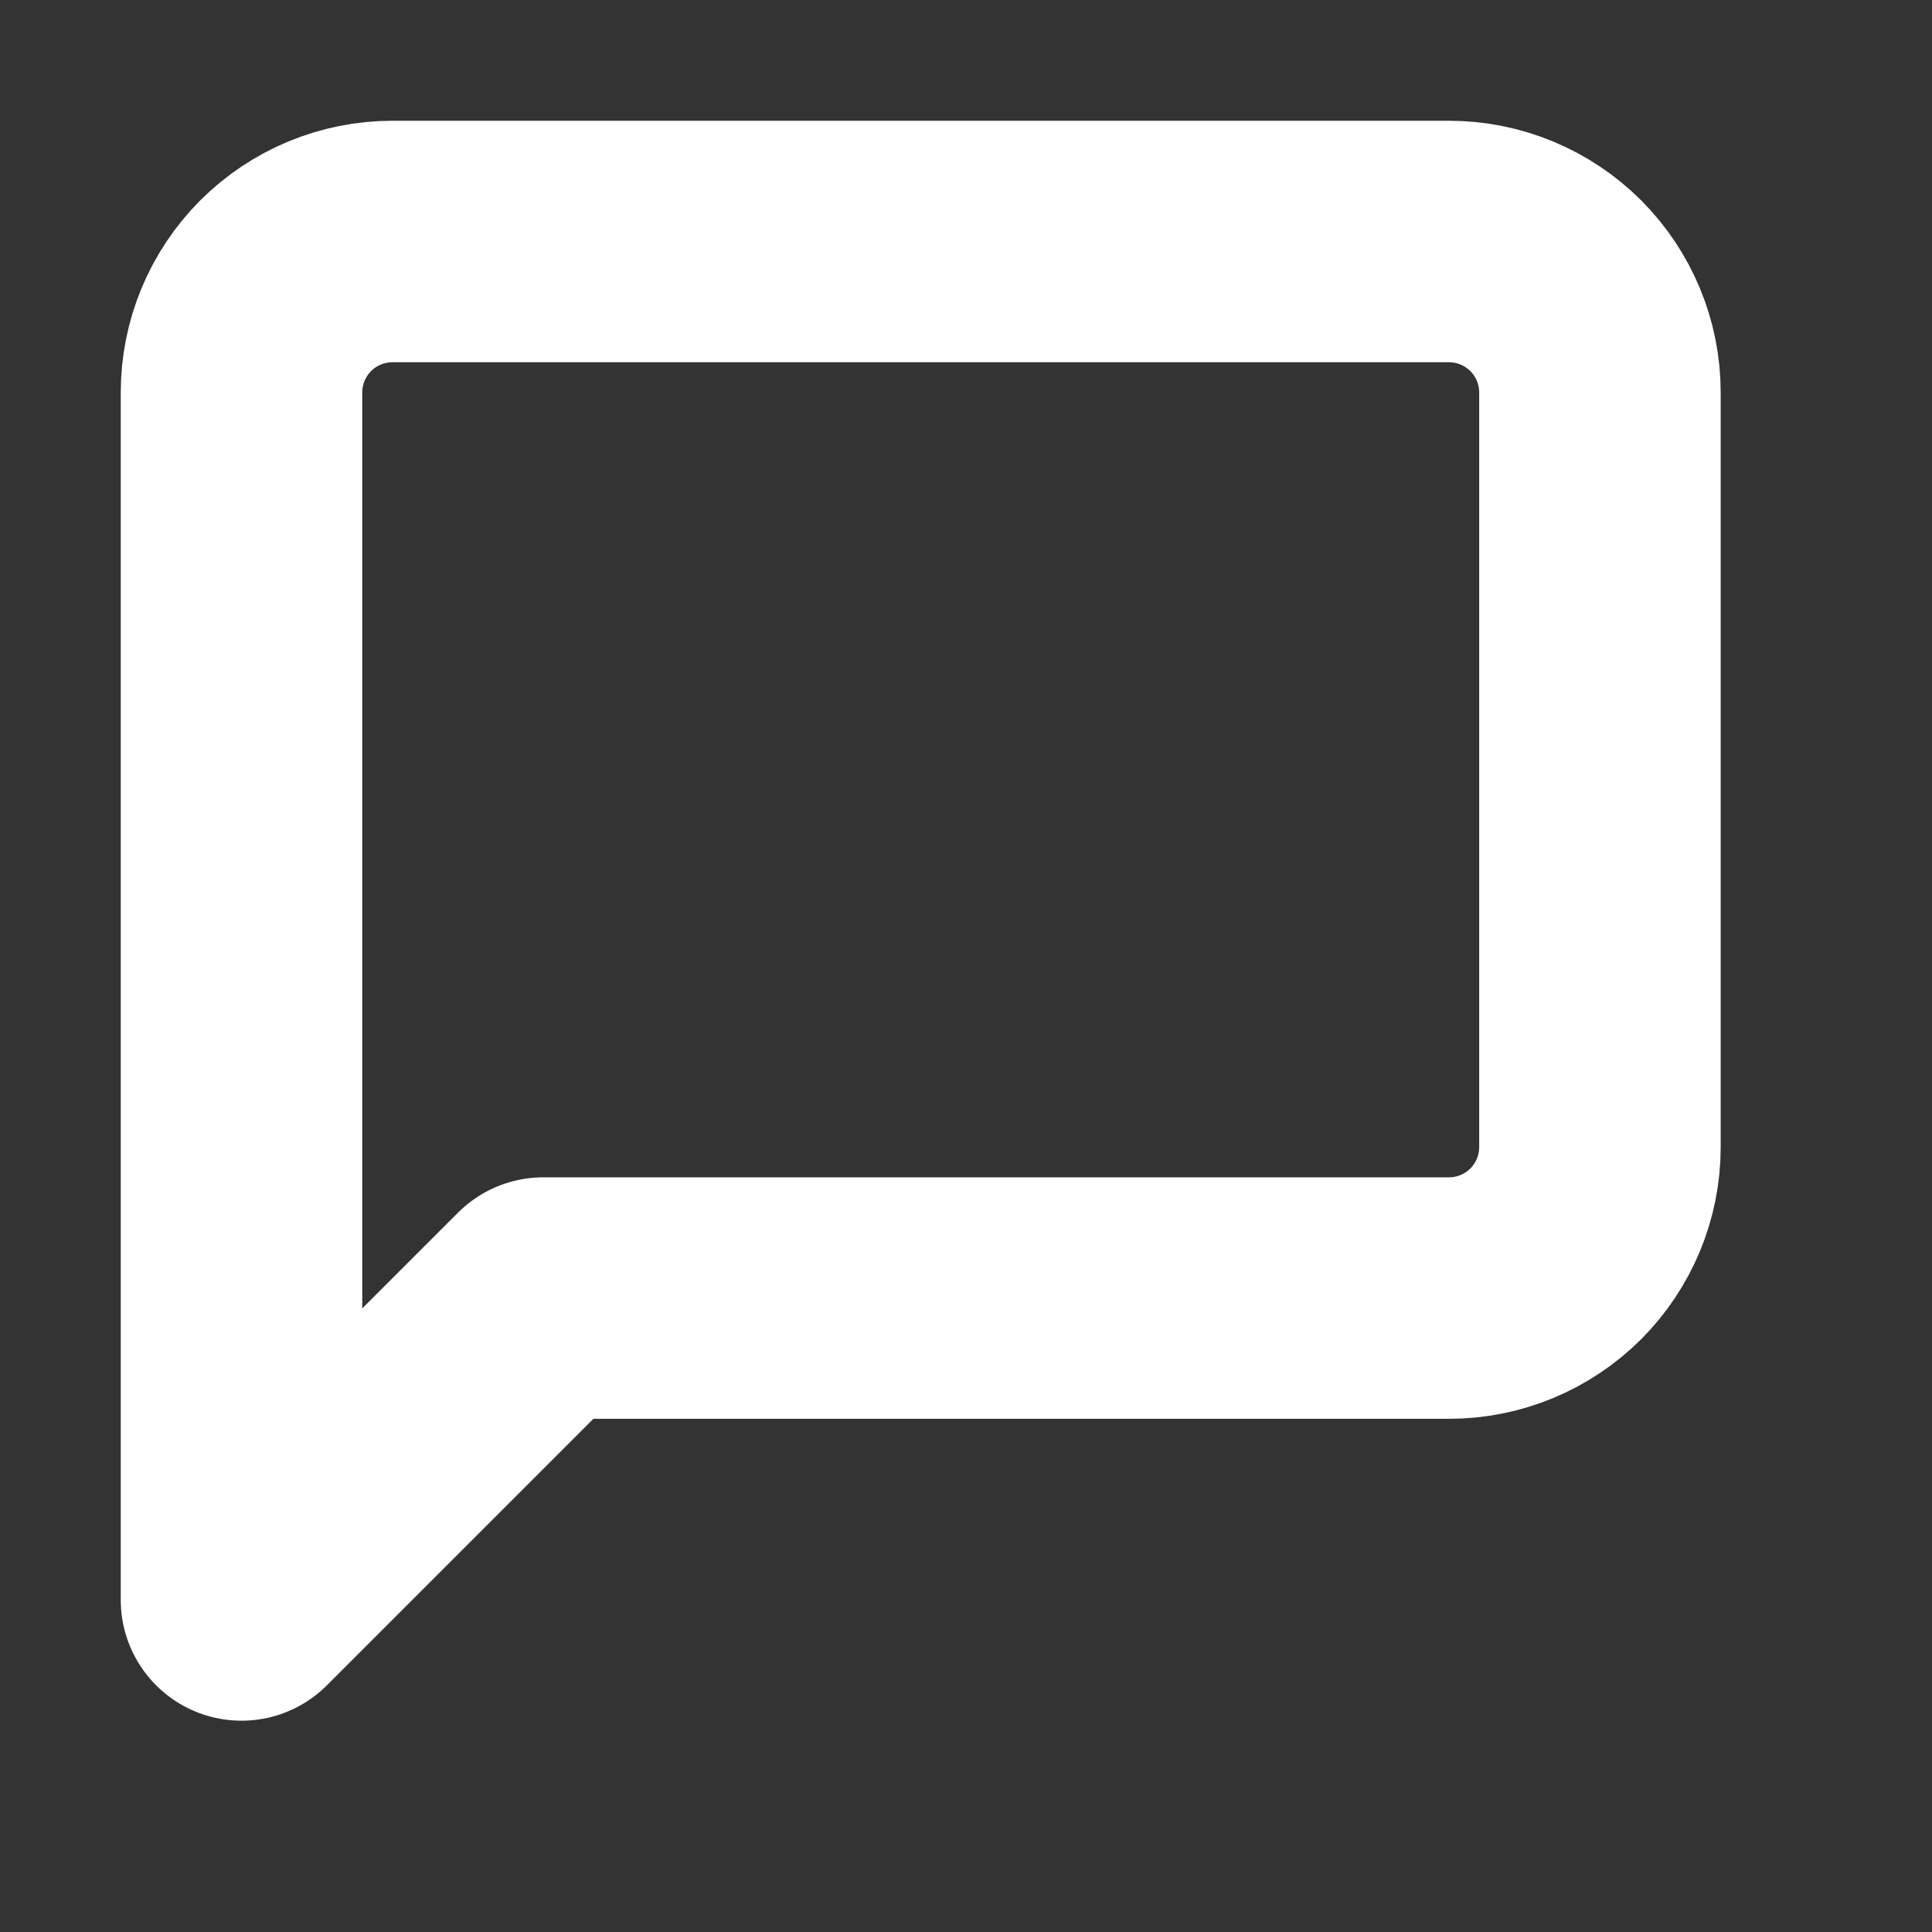 <svg width="16" height="16" viewBox="0 0 16 16" fill="none" xmlns="http://www.w3.org/2000/svg">
<rect x="0" y="0" width="16" height="16" fill="#333333" stroke="none"/>
<path d="M13.25 9.5C13.25 9.832 13.118 10.149 12.884 10.384C12.649 10.618 12.332 10.75 12 10.75H4.5L2 13.25V3.25C2 2.918 2.132 2.601 2.366 2.366C2.601 2.132 2.918 2 3.25 2H12C12.332 2 12.649 2.132 12.884 2.366C13.118 2.601 13.25 2.918 13.25 3.25V9.5Z" stroke="white" stroke-width="2" stroke-linecap="round" stroke-linejoin="round"/>
</svg>

